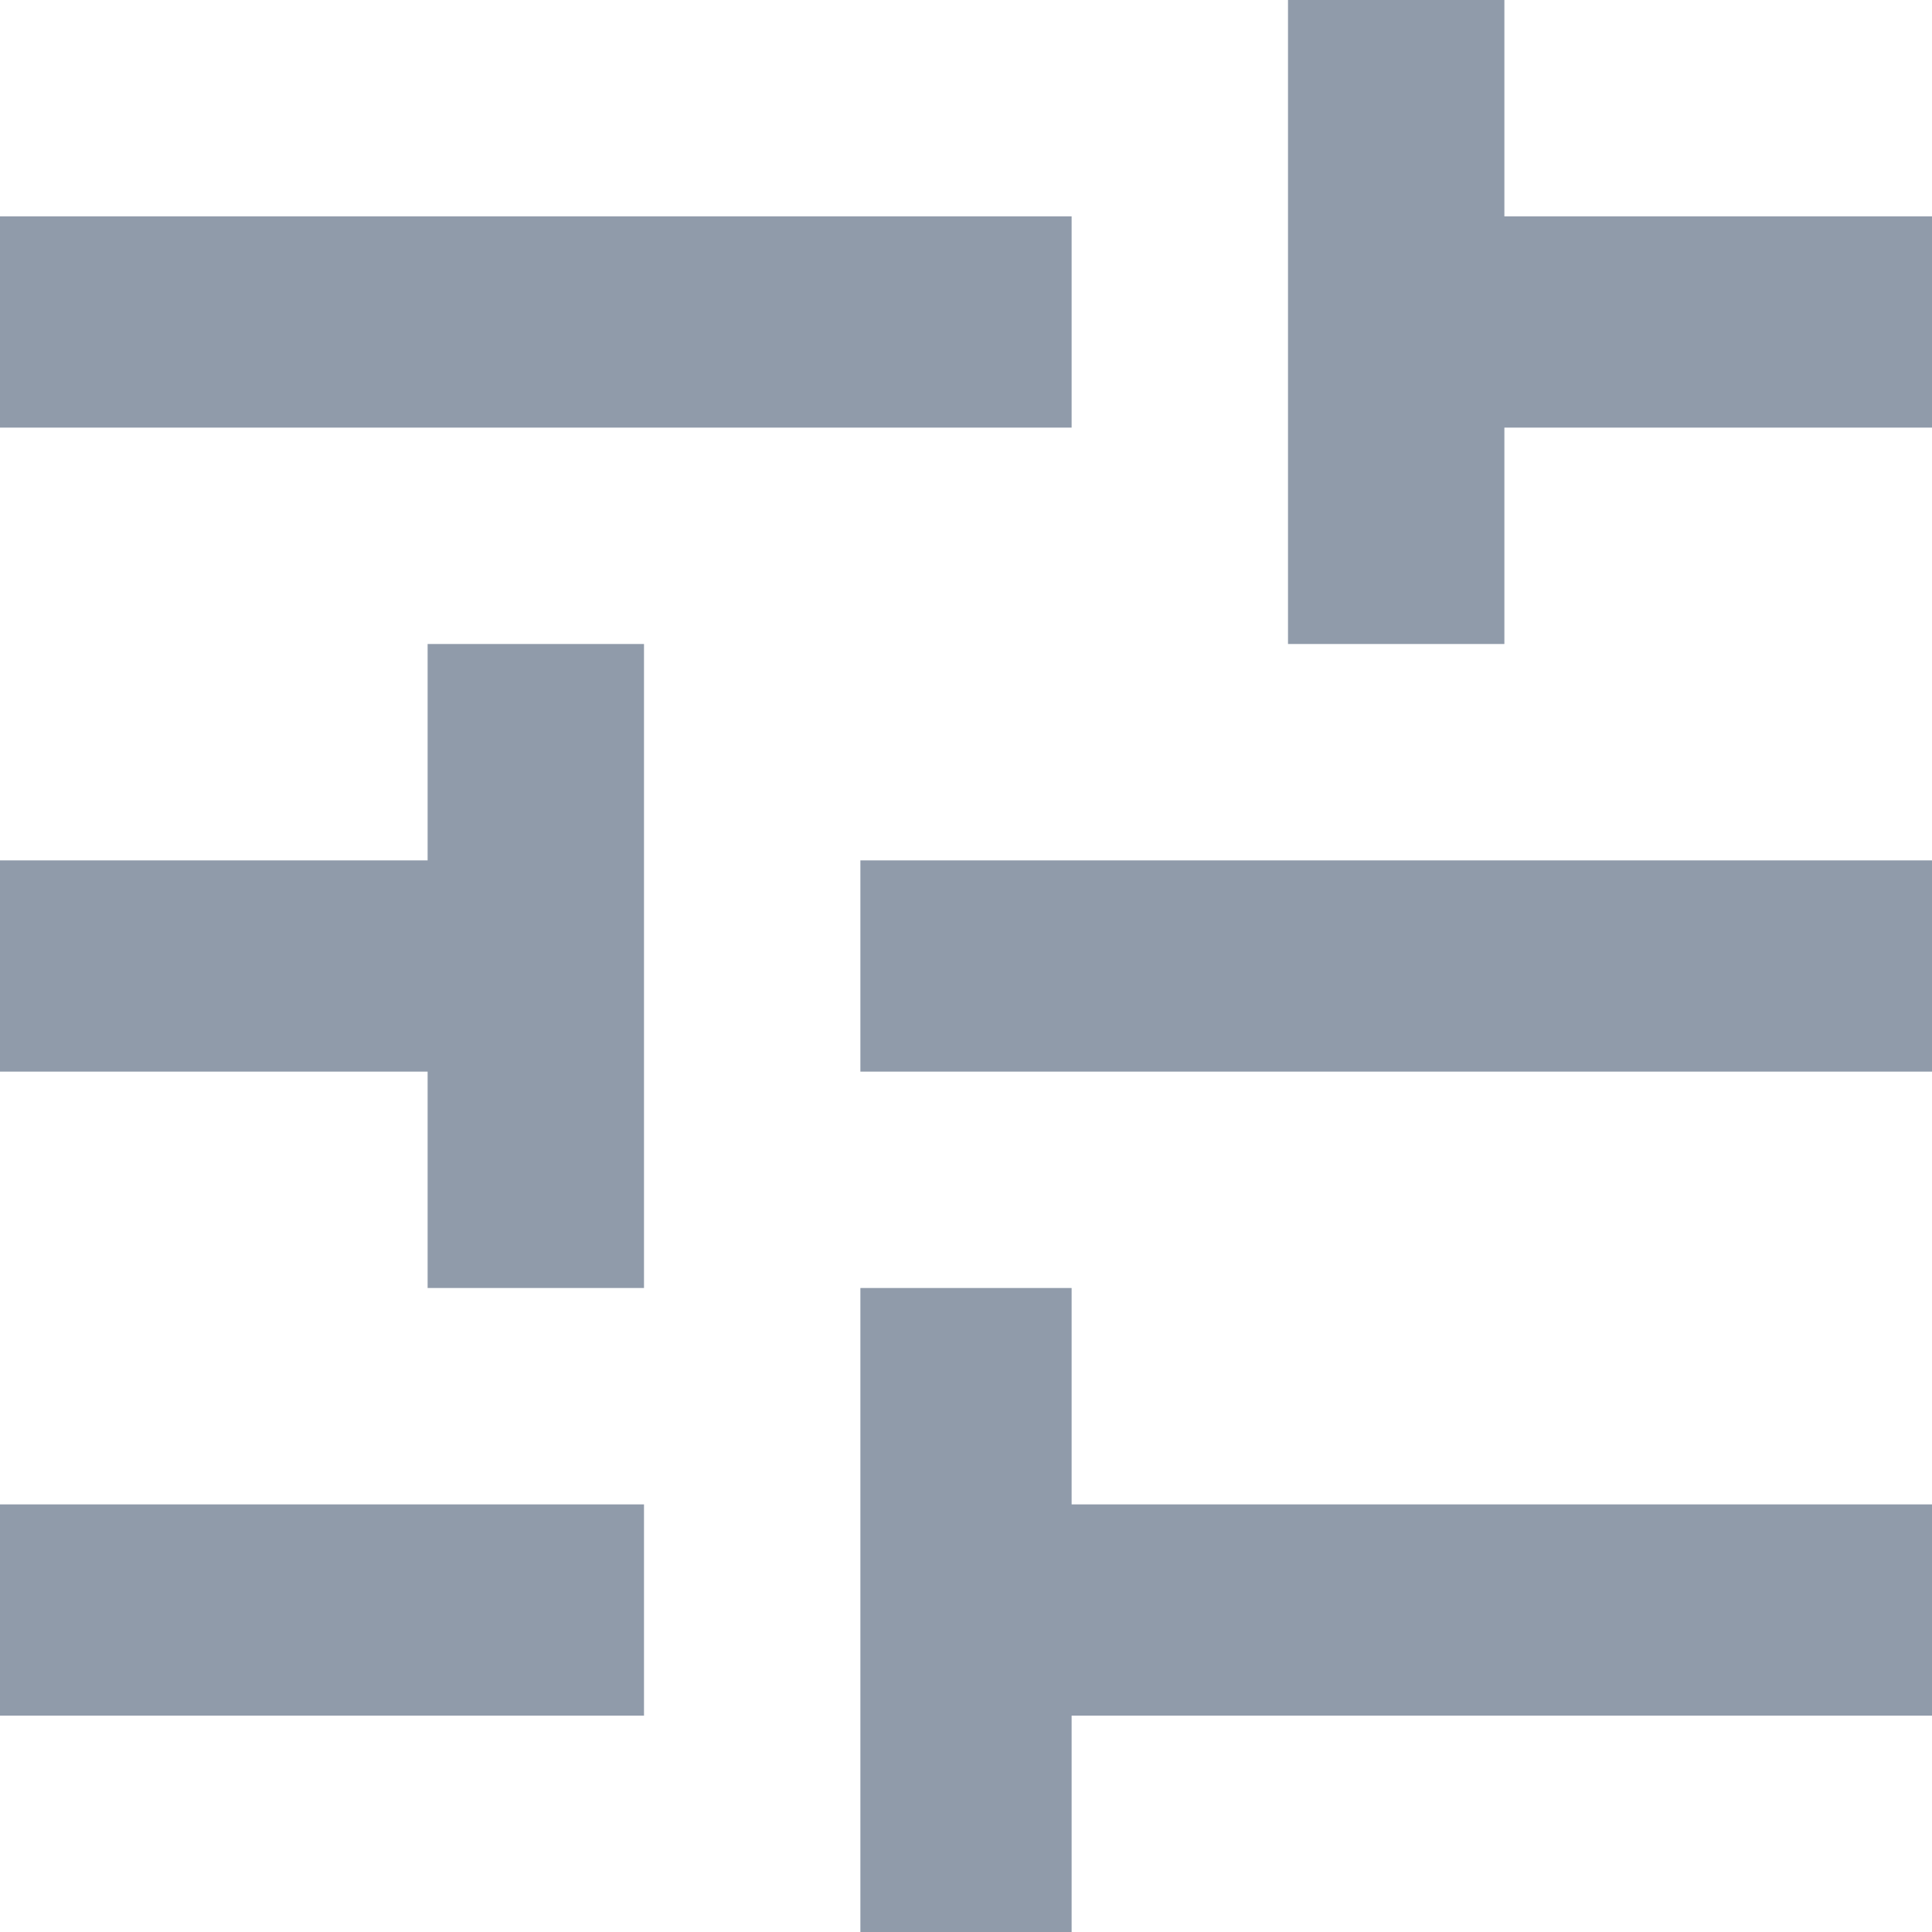 <svg width="12" height="12" viewBox="0 0 12 12" fill="none" xmlns="http://www.w3.org/2000/svg">
<path d="M8 4V0H9.344V1.344H12V2.656H9.344V4H8ZM12 6.656H5.344V5.344H12V6.656ZM2.656 4H4V8H2.656V6.656H0V5.344H2.656V4ZM6.656 12H5.344V8H6.656V9.344H12V10.656H6.656V12ZM0 1.344H6.656V2.656H0V1.344ZM0 9.344H4V10.656H0V9.344Z" fill="#909BAA"/>
</svg>
